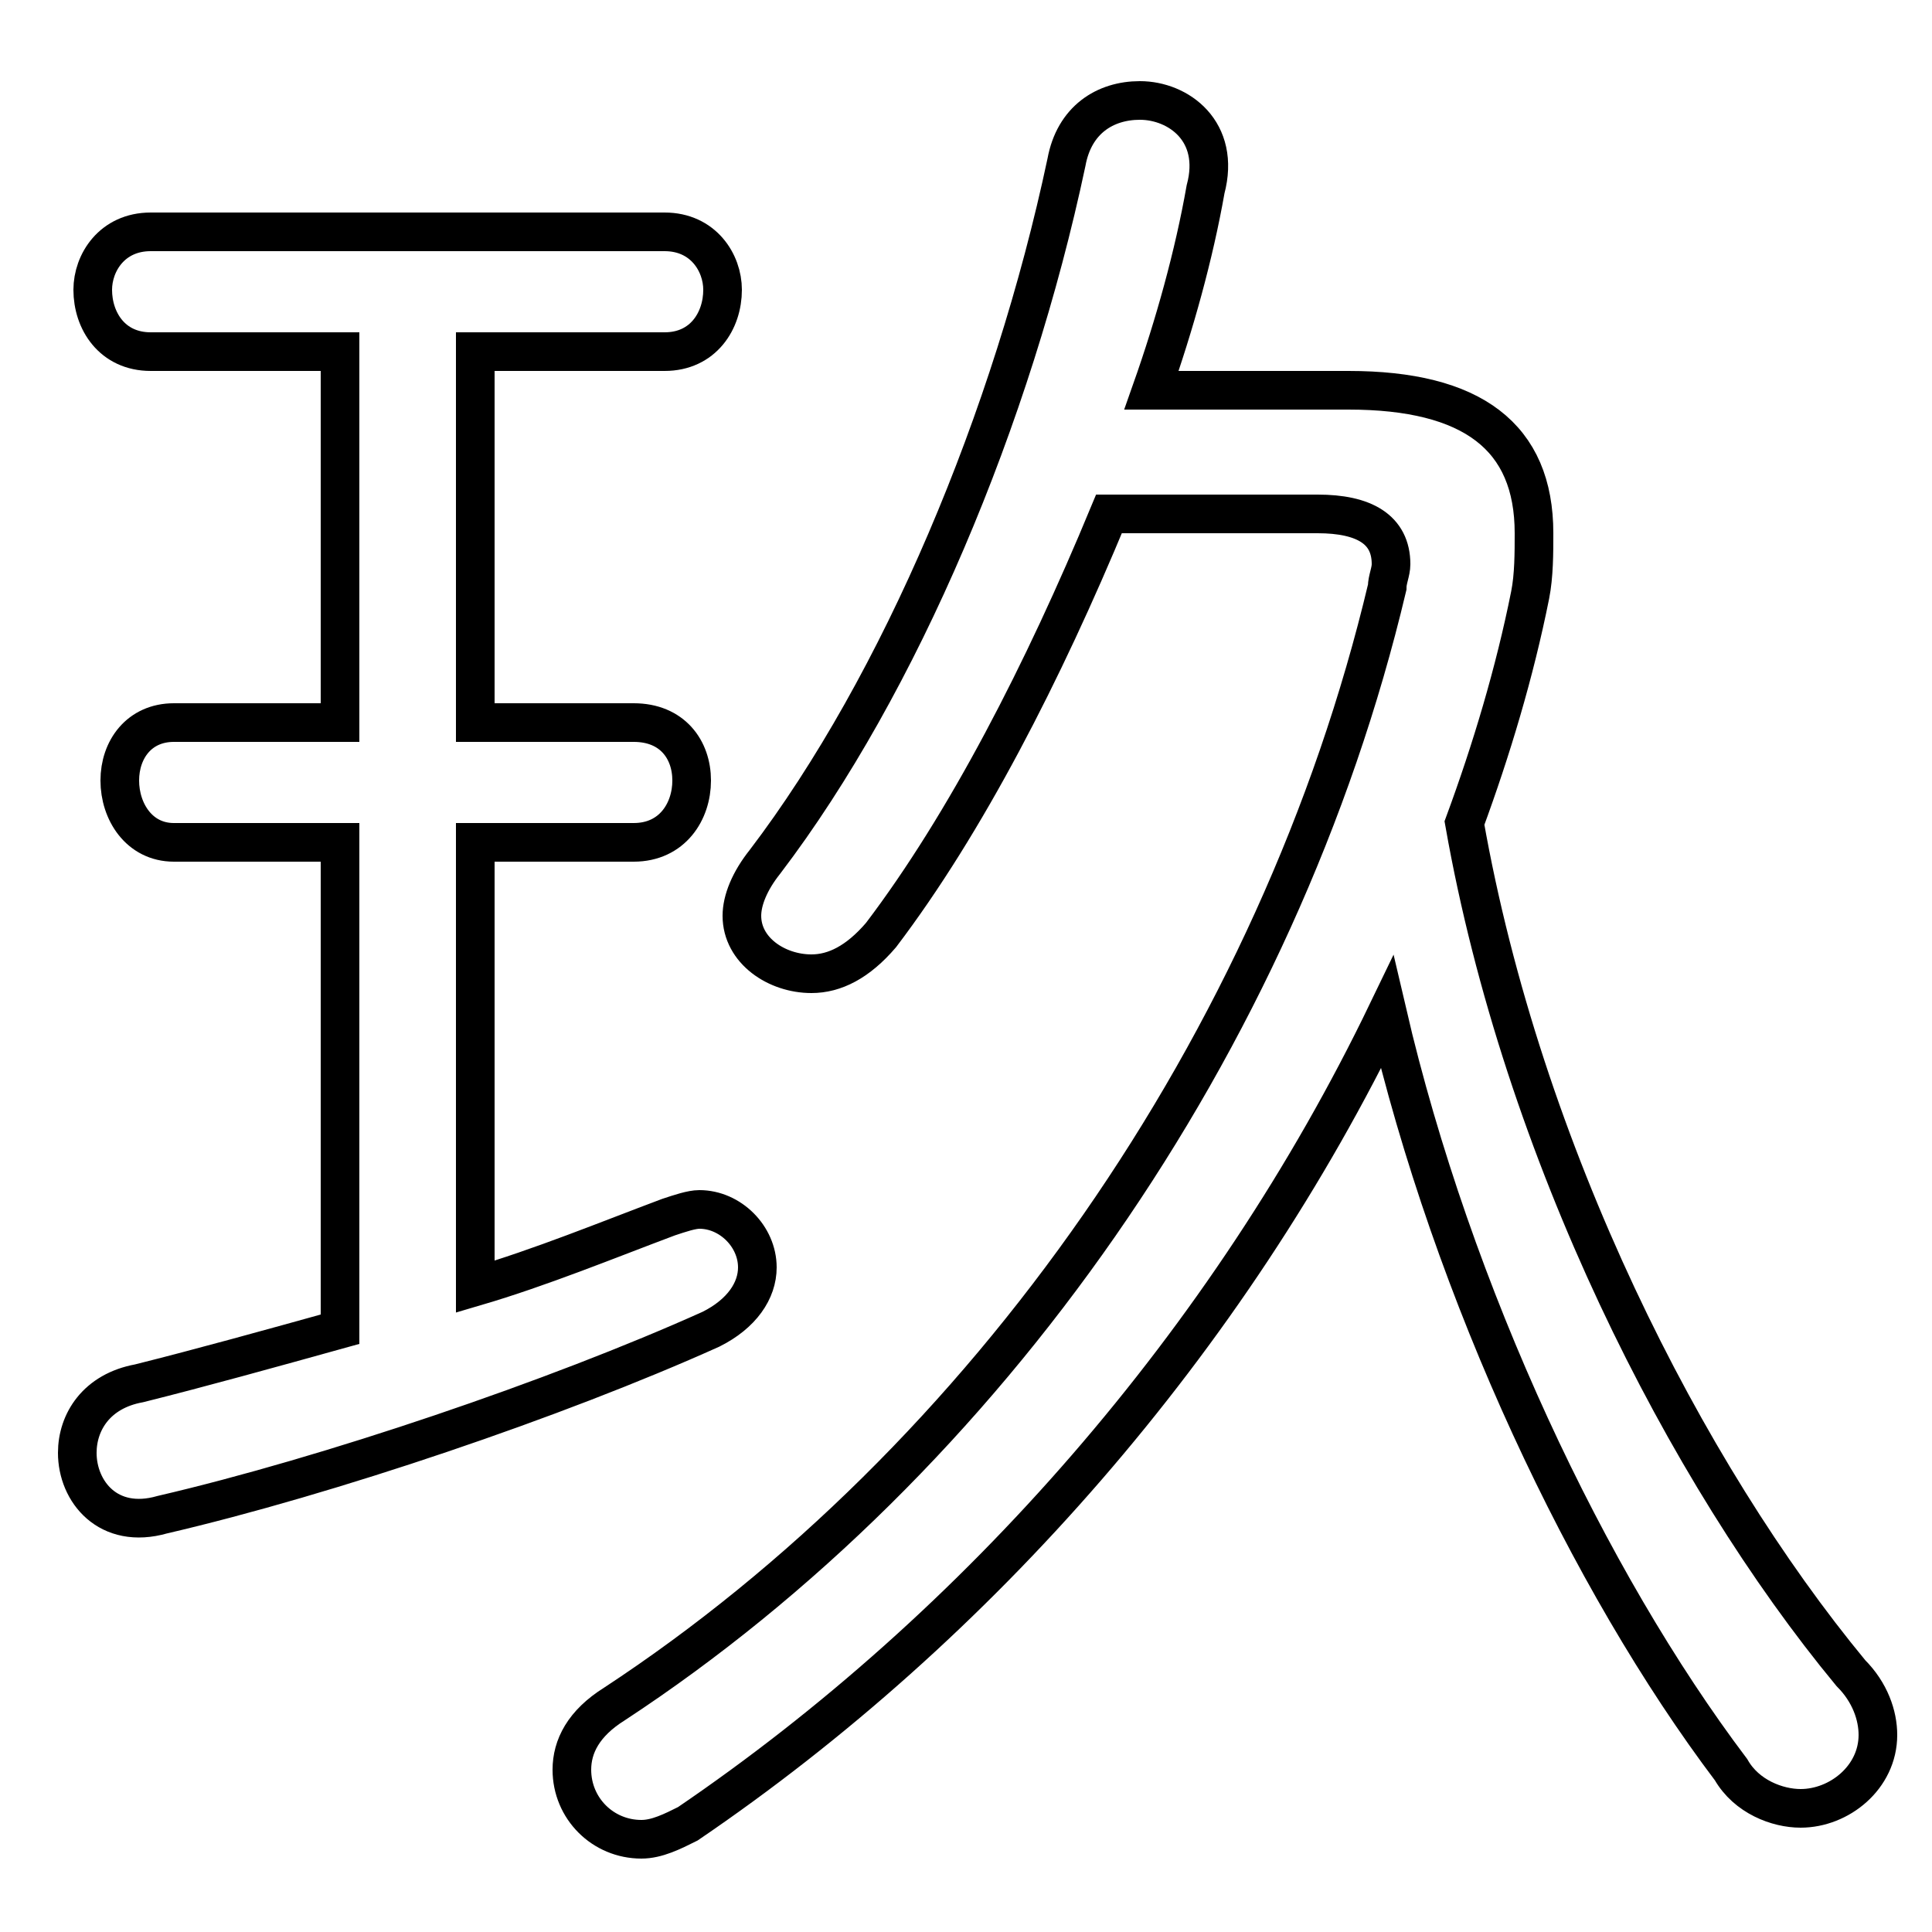 <svg xmlns="http://www.w3.org/2000/svg" viewBox="0 -44.0 50.0 50.0">
    <rect x="0" y="-44.0" width="50.0" height="50.0" fill="#808080" stroke="none"/>
    <g transform="scale(1, -1)">
        <!-- ボディの枠 -->
        <rect x="0" y="-6.0" width="50.0" height="50.0"
            stroke="white" fill="white"/>
        <!-- グリフ座標系の原点 -->
        <circle cx="0" cy="0" r="5" fill="white"/>
        <!-- グリフのアウトライン -->
        <g style="fill:none;stroke:#000000;stroke-width:1;">
<path d="M 34.1 30.7 C 35.3 30.7 36.0 30.3 36.0 29.4 C 36.0 29.2 35.9 29.0 35.9 28.8 C 33.1 17.0 25.5 6.2 15.9 -0.1 C 15.1 -0.6 14.8 -1.2 14.8 -1.8 C 14.8 -2.8 15.6 -3.6 16.6 -3.6 C 17.0 -3.6 17.4 -3.4 17.8 -3.2 C 25.3 1.9 31.8 9.3 35.9 17.8 C 37.6 10.5 41.1 3.1 44.8 -1.8 C 45.2 -2.5 46.0 -2.8 46.6 -2.8 C 47.6 -2.8 48.6 -2.0 48.6 -0.9 C 48.6 -0.4 48.4 0.2 47.9 0.7 C 43.6 5.9 39.4 14.2 37.9 22.7 C 38.6 24.6 39.2 26.6 39.6 28.6 C 39.7 29.1 39.7 29.7 39.7 30.2 C 39.7 32.7 38.1 33.9 34.9 33.9 L 29.8 33.9 C 30.4 35.6 30.9 37.4 31.2 39.1 C 31.6 40.6 30.5 41.4 29.5 41.4 C 28.6 41.4 27.8 40.9 27.6 39.8 C 26.2 33.2 23.3 26.3 19.8 21.7 C 19.4 21.2 19.2 20.7 19.2 20.3 C 19.2 19.4 20.1 18.8 21.0 18.8 C 21.6 18.8 22.2 19.1 22.8 19.8 C 25.0 22.7 27.0 26.6 28.7 30.7 Z M 8.8 34.9 L 8.8 25.3 L 4.5 25.3 C 3.6 25.3 3.1 24.6 3.1 23.8 C 3.1 23.0 3.6 22.2 4.5 22.2 L 8.8 22.2 L 8.8 9.6 C 7.0 9.1 5.2 8.6 3.6 8.2 C 2.5 8.0 2.0 7.2 2.0 6.4 C 2.0 5.4 2.8 4.4 4.2 4.8 C 8.5 5.8 14.4 7.8 18.4 9.6 C 19.2 10.0 19.6 10.6 19.6 11.2 C 19.6 12.0 18.9 12.7 18.1 12.7 C 17.9 12.7 17.6 12.6 17.3 12.5 C 15.7 11.9 14.0 11.2 12.3 10.7 L 12.3 22.2 L 16.4 22.2 C 17.4 22.2 17.9 23.0 17.9 23.8 C 17.9 24.6 17.4 25.3 16.4 25.3 L 12.3 25.3 L 12.3 34.9 L 17.2 34.9 C 18.2 34.9 18.7 35.7 18.7 36.5 C 18.7 37.2 18.2 38.0 17.2 38.0 L 3.9 38.0 C 2.9 38.0 2.4 37.2 2.4 36.5 C 2.4 35.7 2.9 34.9 3.9 34.9 Z"/>
</g>
</g>
</svg>